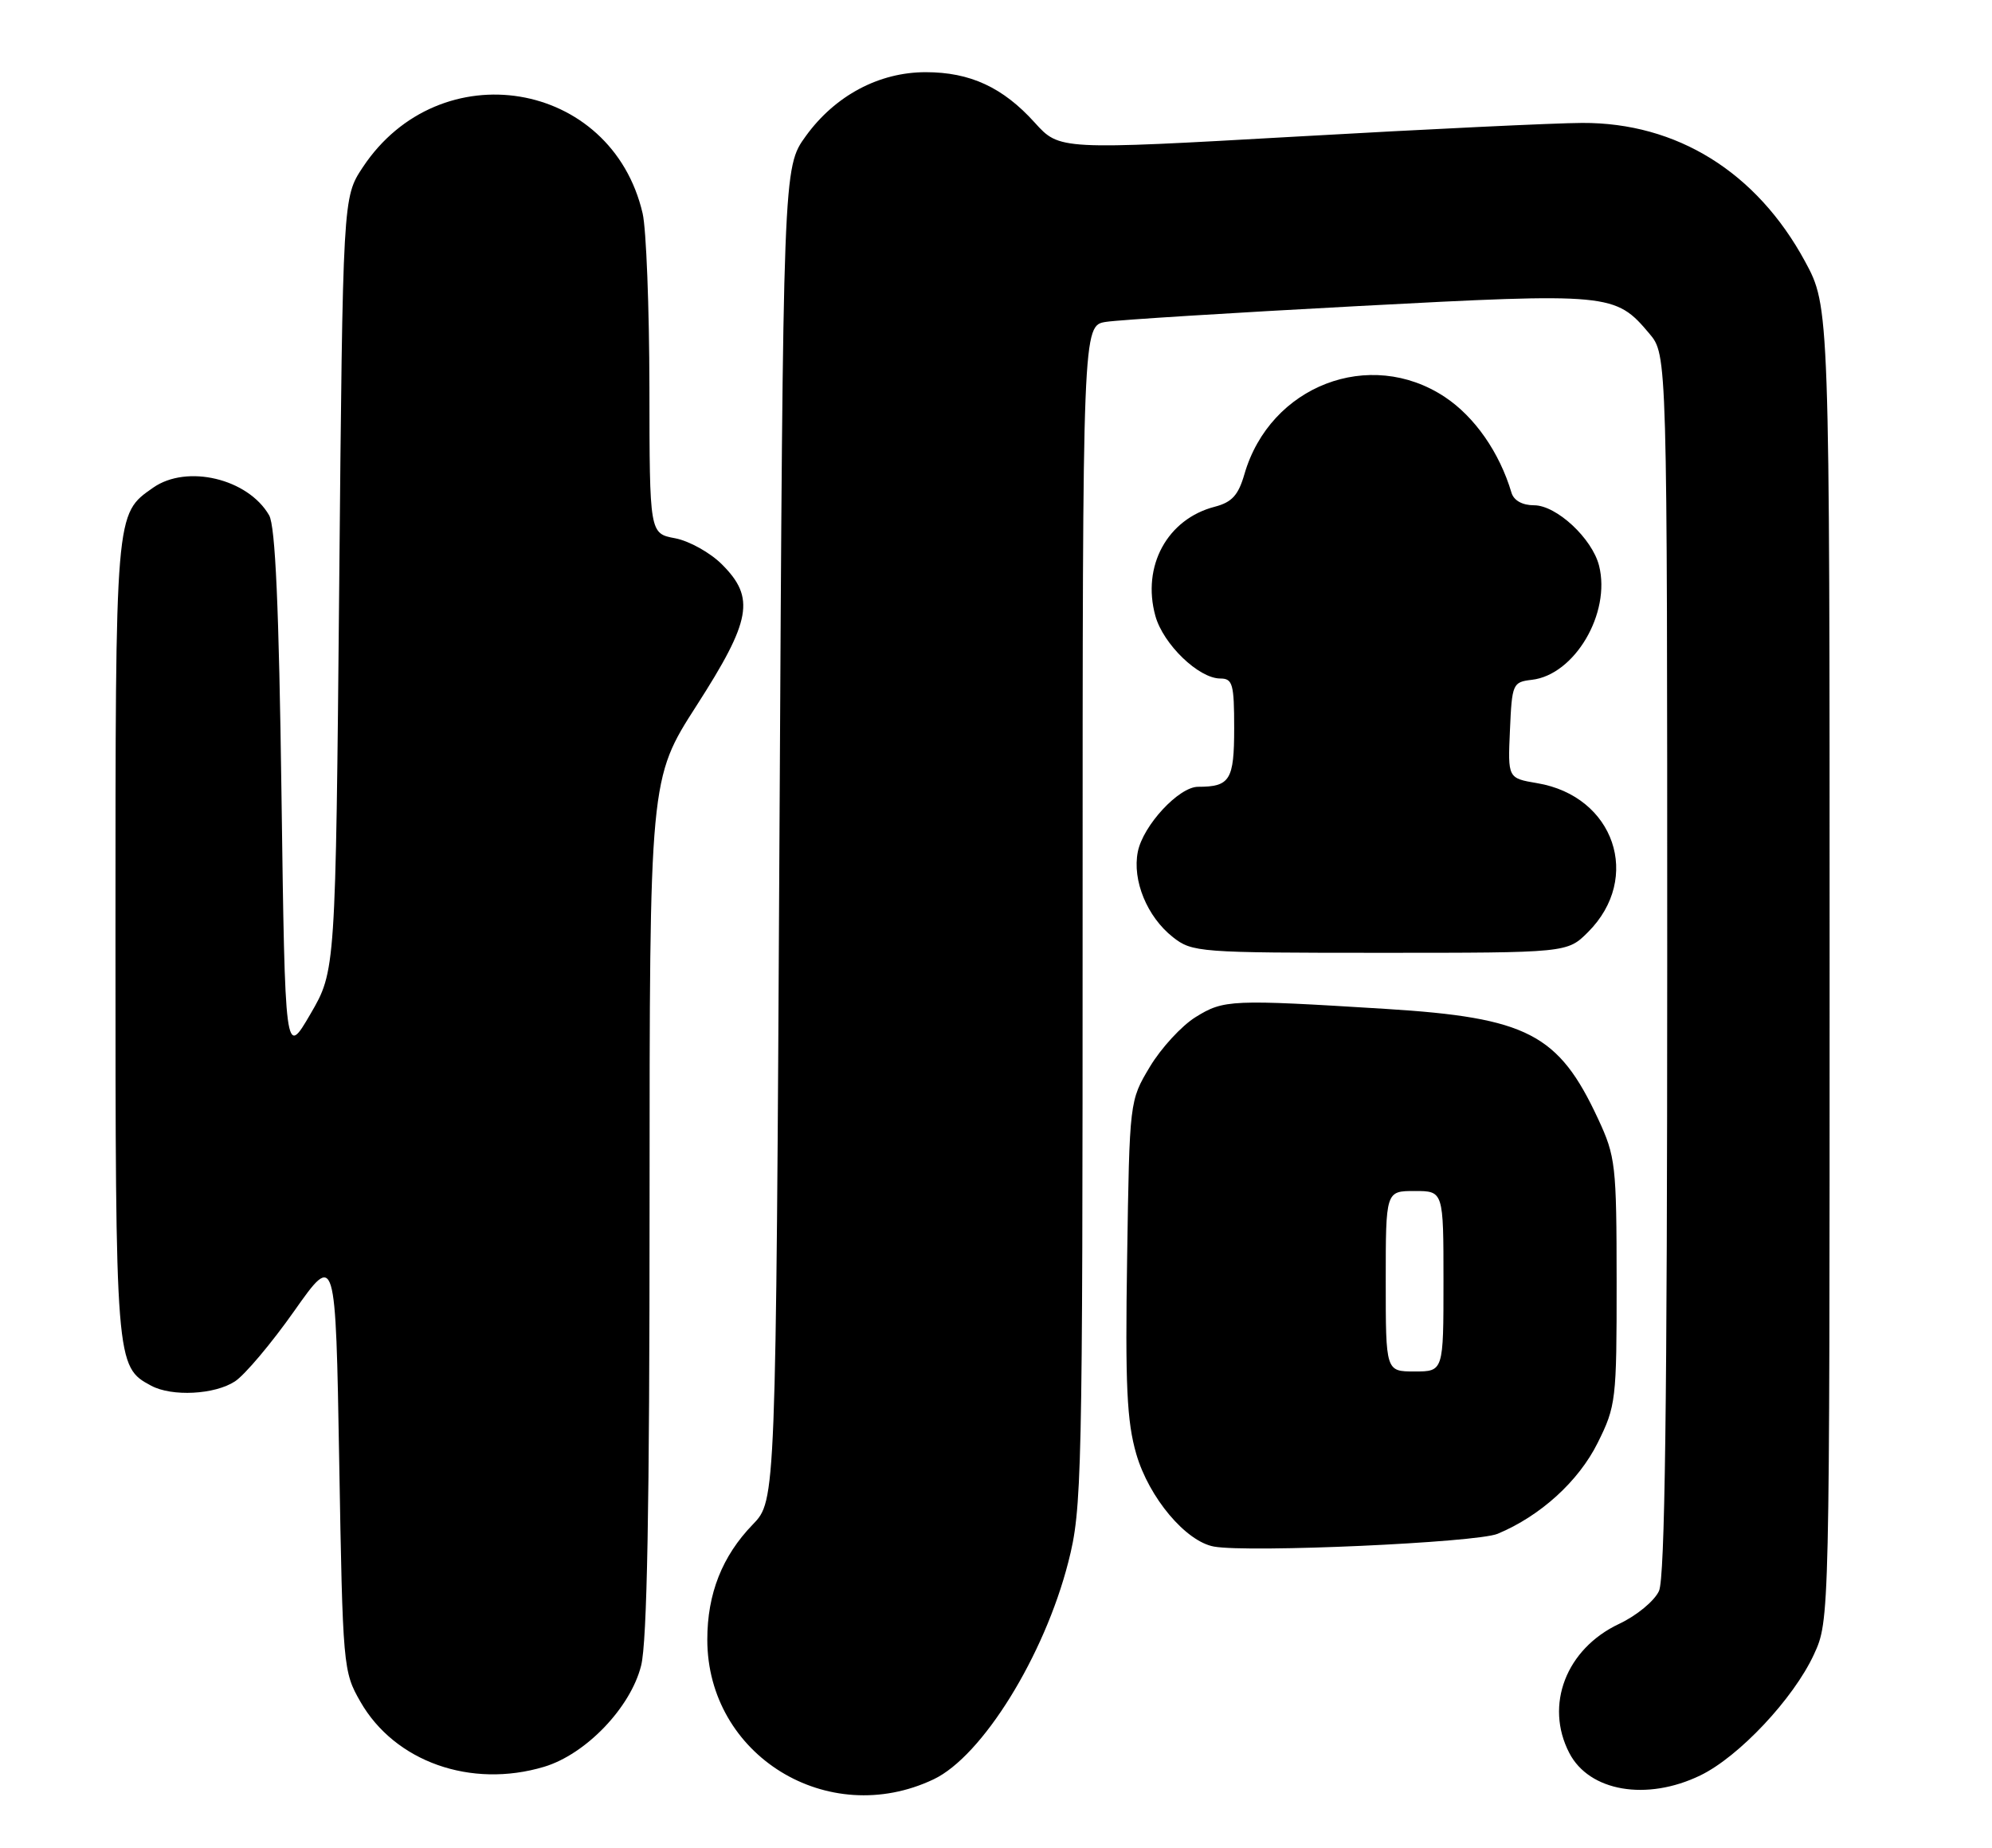 <?xml version="1.0" encoding="UTF-8" standalone="no"?>
<!DOCTYPE svg PUBLIC "-//W3C//DTD SVG 1.1//EN" "http://www.w3.org/Graphics/SVG/1.1/DTD/svg11.dtd" >
<svg xmlns="http://www.w3.org/2000/svg" xmlns:xlink="http://www.w3.org/1999/xlink" version="1.1" viewBox="0 0 276 256">
 <g >
 <path fill="currentColor"
d=" M 129.36 246.50 C 136.09 243.30 144.69 229.43 148.02 216.40 C 149.91 209.02 150.00 205.07 150.00 126.89 C 150.00 45.09 150.00 45.09 153.25 44.59 C 155.04 44.31 170.77 43.33 188.21 42.40 C 223.08 40.55 223.82 40.62 228.52 46.21 C 231.00 49.15 231.00 49.15 231.00 133.53 C 231.00 194.58 230.68 218.60 229.86 220.41 C 229.23 221.79 226.76 223.83 224.33 224.97 C 217.00 228.42 213.99 236.21 217.43 242.85 C 220.19 248.19 228.15 249.56 235.59 245.96 C 240.94 243.37 248.50 235.32 251.32 229.22 C 253.50 224.50 253.50 224.50 253.50 133.50 C 253.50 42.50 253.50 42.50 250.08 36.19 C 243.38 23.84 232.33 16.97 219.21 17.03 C 215.52 17.04 197.72 17.89 179.65 18.92 C 146.80 20.78 146.80 20.78 143.37 16.99 C 138.96 12.10 134.41 10.00 128.26 10.00 C 121.79 10.00 115.71 13.24 111.65 18.85 C 108.50 23.20 108.50 23.20 108.00 115.54 C 107.50 207.89 107.50 207.89 104.30 211.20 C 100.06 215.58 98.00 220.79 98.00 227.15 C 98.00 243.17 114.69 253.47 129.36 246.50 Z  M 75.38 244.77 C 81.16 243.04 87.37 236.58 88.83 230.75 C 89.66 227.48 90.00 208.75 90.00 167.00 C 90.00 107.89 90.00 107.89 96.50 97.77 C 104.10 85.94 104.66 82.82 100.04 78.20 C 98.42 76.57 95.49 74.94 93.54 74.57 C 90.00 73.91 90.00 73.91 89.98 53.70 C 89.96 42.59 89.54 31.73 89.04 29.57 C 84.74 11.02 60.91 7.10 50.26 23.18 C 47.50 27.35 47.50 27.35 47.00 80.93 C 46.50 134.50 46.50 134.50 43.00 140.50 C 39.50 146.50 39.50 146.50 39.00 110.00 C 38.65 84.10 38.15 72.89 37.29 71.39 C 34.37 66.31 25.89 64.29 21.22 67.56 C 15.95 71.25 16.00 70.64 16.00 130.00 C 16.00 188.93 16.03 189.34 20.94 191.97 C 23.83 193.52 29.75 193.21 32.56 191.37 C 33.93 190.47 37.62 186.09 40.77 181.62 C 46.50 173.50 46.50 173.50 47.00 202.50 C 47.49 230.97 47.54 231.58 49.94 235.76 C 54.70 244.07 65.24 247.80 75.38 244.77 Z  M 207.50 212.49 C 213.43 210.02 218.71 205.22 221.36 199.90 C 223.90 194.80 224.00 193.98 223.99 177.55 C 223.98 161.37 223.85 160.22 221.42 155.00 C 215.95 143.23 211.62 140.99 192.00 139.77 C 170.54 138.44 169.57 138.48 165.65 140.91 C 163.73 142.10 160.88 145.19 159.32 147.79 C 156.50 152.50 156.50 152.50 156.17 174.21 C 155.89 191.93 156.13 196.93 157.44 201.45 C 159.20 207.49 164.30 213.56 168.21 214.26 C 173.06 215.13 204.57 213.71 207.50 212.49 Z  M 220.03 129.13 C 227.54 121.62 223.68 110.30 212.99 108.50 C 208.91 107.81 208.91 107.81 209.21 101.15 C 209.49 94.73 209.59 94.49 212.24 94.18 C 218.17 93.50 223.21 84.96 221.56 78.38 C 220.61 74.60 215.66 70.00 212.55 70.00 C 210.93 70.00 209.74 69.34 209.42 68.25 C 207.76 62.67 204.32 57.74 200.19 55.00 C 189.79 48.11 175.97 53.43 172.42 65.69 C 171.58 68.60 170.69 69.58 168.32 70.20 C 161.73 71.90 158.18 78.43 160.08 85.32 C 161.16 89.25 166.09 94.00 169.08 94.00 C 170.79 94.00 171.00 94.76 171.00 100.89 C 171.00 108.07 170.42 109.00 166.00 109.00 C 163.34 109.00 158.38 114.35 157.65 118.00 C 156.86 121.97 158.93 127.01 162.51 129.83 C 165.18 131.93 166.11 132.00 191.21 132.00 C 217.15 132.00 217.15 132.00 220.03 129.13 Z  M 192.00 177.50 C 192.00 165.00 192.00 165.00 196.00 165.00 C 200.00 165.00 200.00 165.00 200.00 177.50 C 200.00 190.00 200.00 190.00 196.00 190.00 C 192.00 190.00 192.00 190.00 192.00 177.50 Z "/>
</g>
</svg>